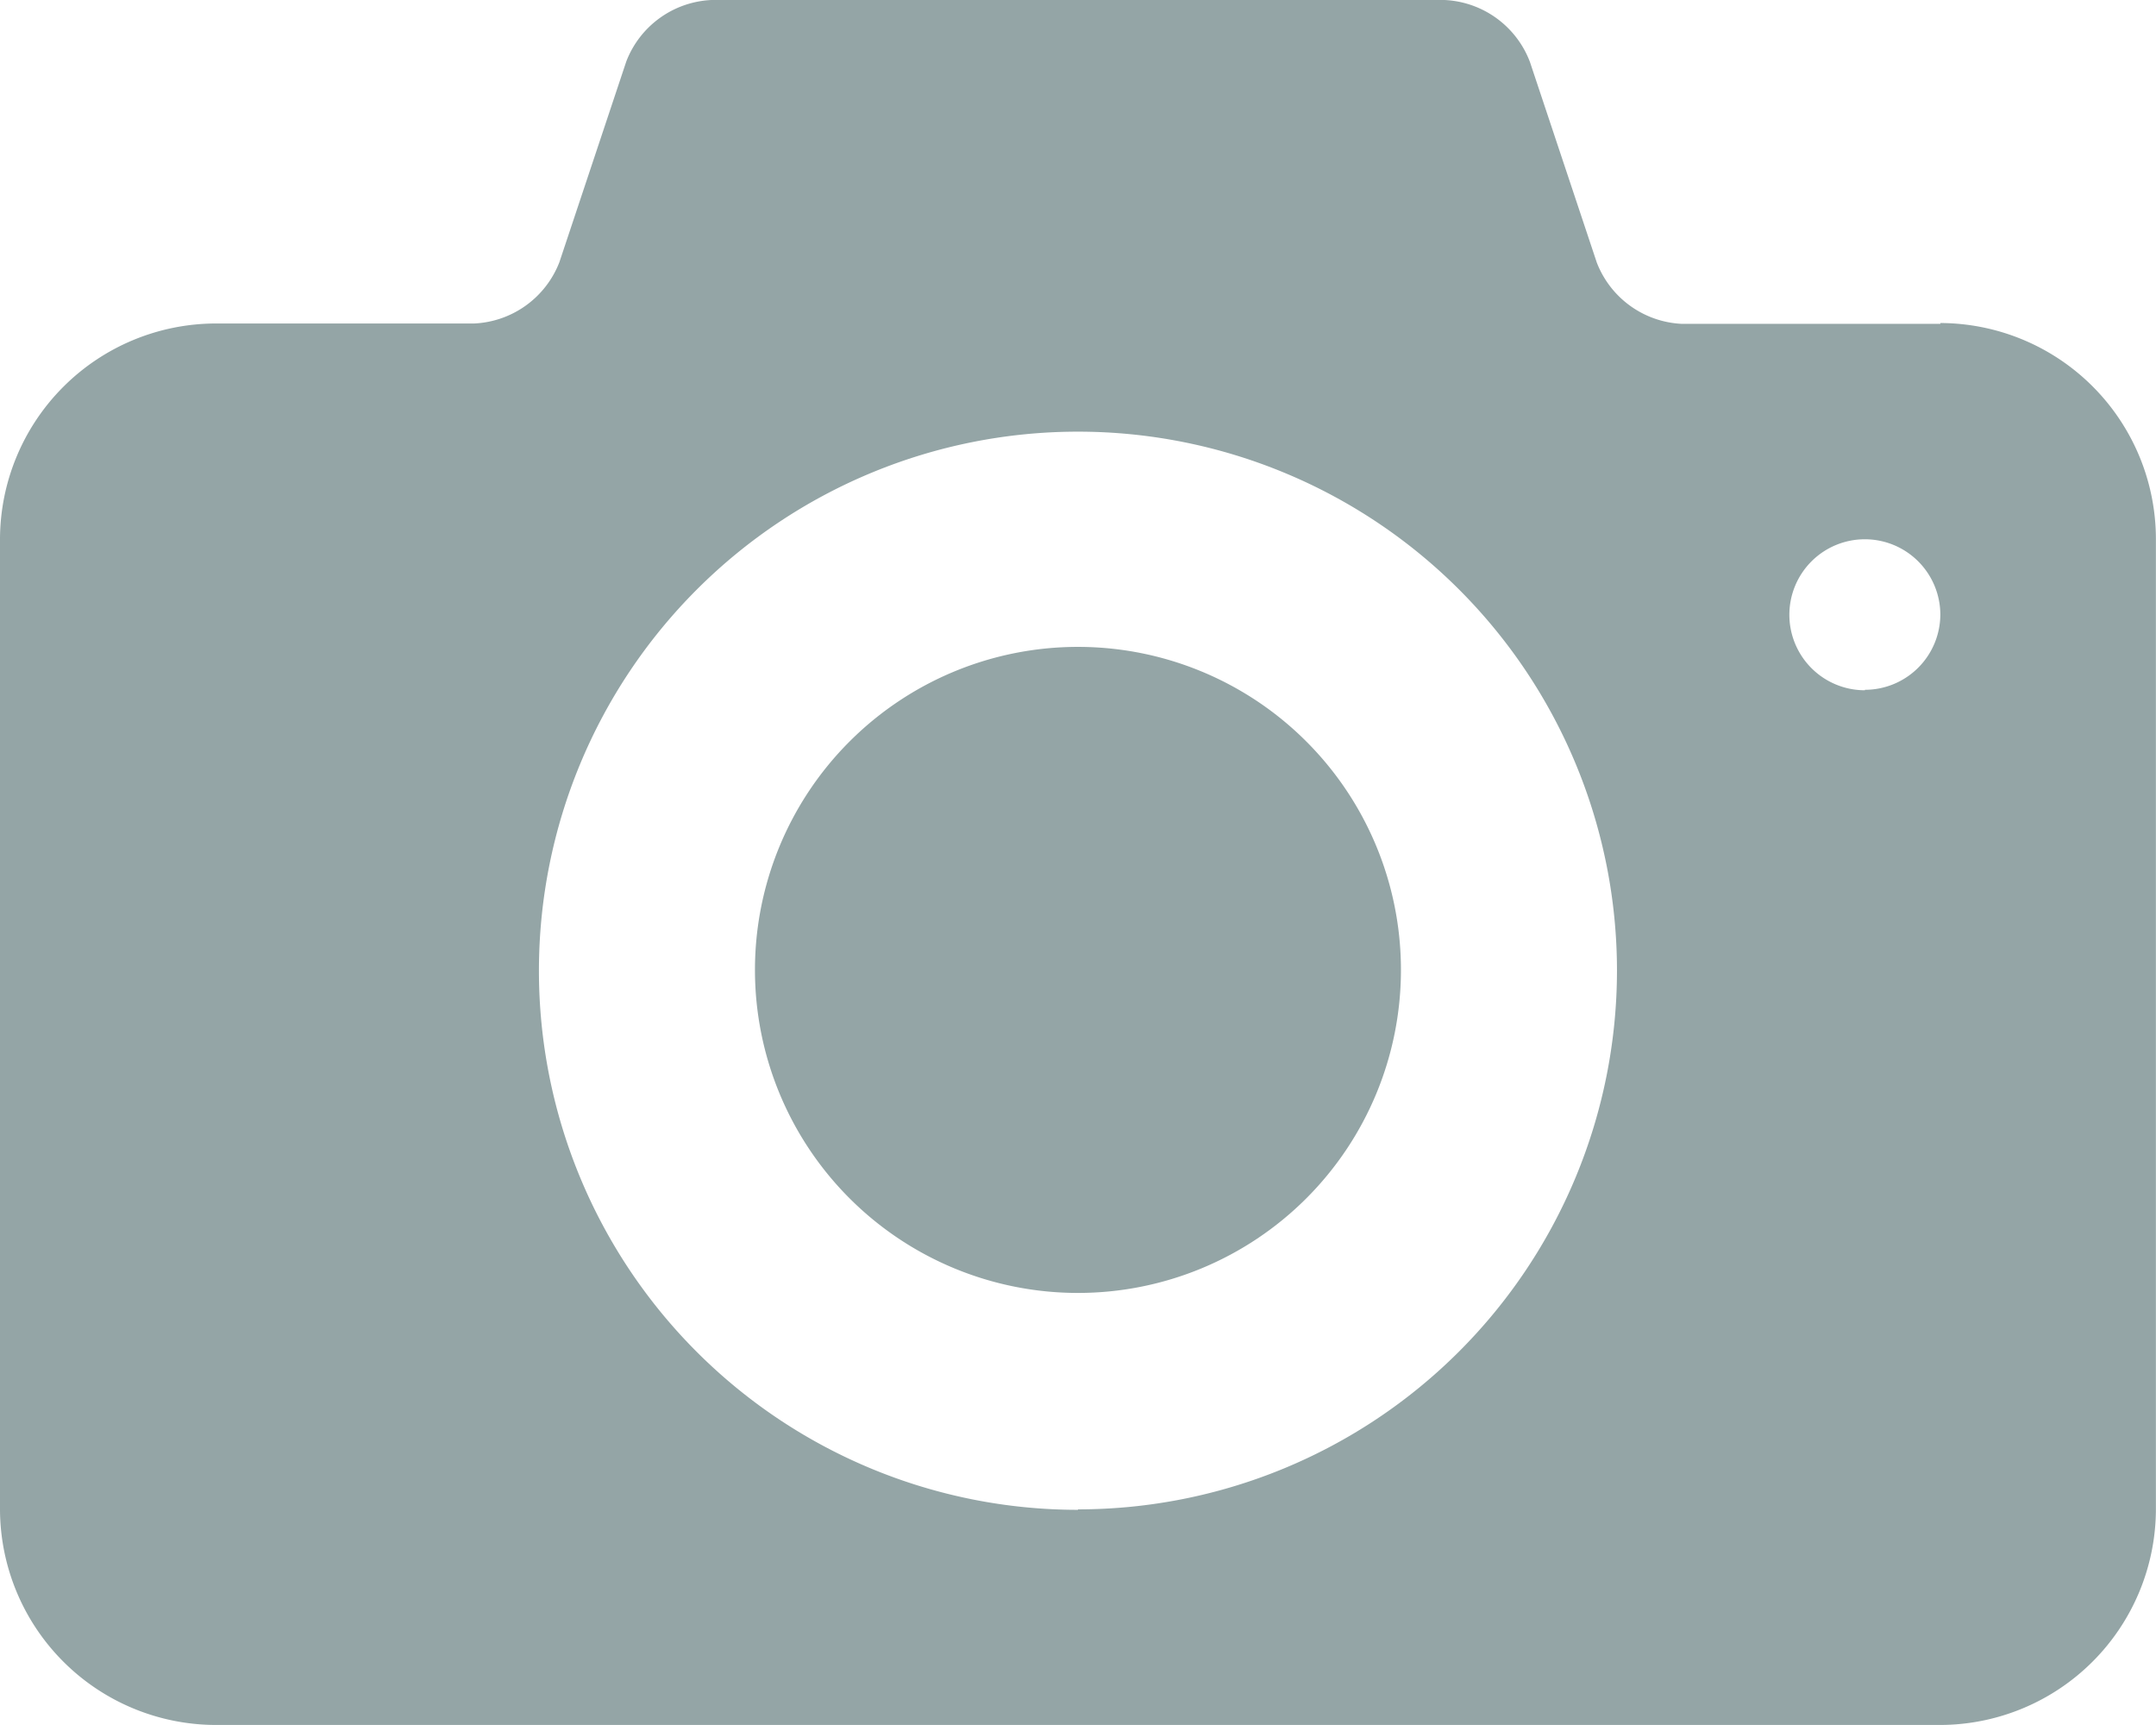 <svg xmlns="http://www.w3.org/2000/svg" width="23.363" height="18.69" viewBox="0 0 23.363 18.69">
  <g id="photo-camera_3_" data-name="photo-camera (3)" transform="translate(0 -10)">
    <g id="Group_8" data-name="Group 8" transform="translate(0 10)">
      <path id="Path_1194" data-name="Path 1194" d="M11.681,17.009a3.5,3.5,0,1,0,3.5,3.5A3.5,3.5,0,0,0,11.681,17.009Zm9.345-3.5h-2.8a1.04,1.04,0,0,1-.923-.665l-.725-2.175A1.041,1.041,0,0,0,15.653,10H7.71a1.04,1.04,0,0,0-.923.665L6.062,12.84a1.041,1.041,0,0,1-.923.665h-2.8A2.343,2.343,0,0,0,0,15.841V26.354A2.343,2.343,0,0,0,2.336,28.69h18.69a2.343,2.343,0,0,0,2.336-2.336V15.841A2.343,2.343,0,0,0,21.027,13.5Zm-9.345,12.85a5.841,5.841,0,1,1,5.841-5.841A5.841,5.841,0,0,1,11.681,26.354Zm8.527-8.88a.818.818,0,1,1,.818-.818A.818.818,0,0,1,20.209,17.474Z" transform="translate(0 -10)" fill="#94a5a6"/>
    </g>
  </g>
</svg>
